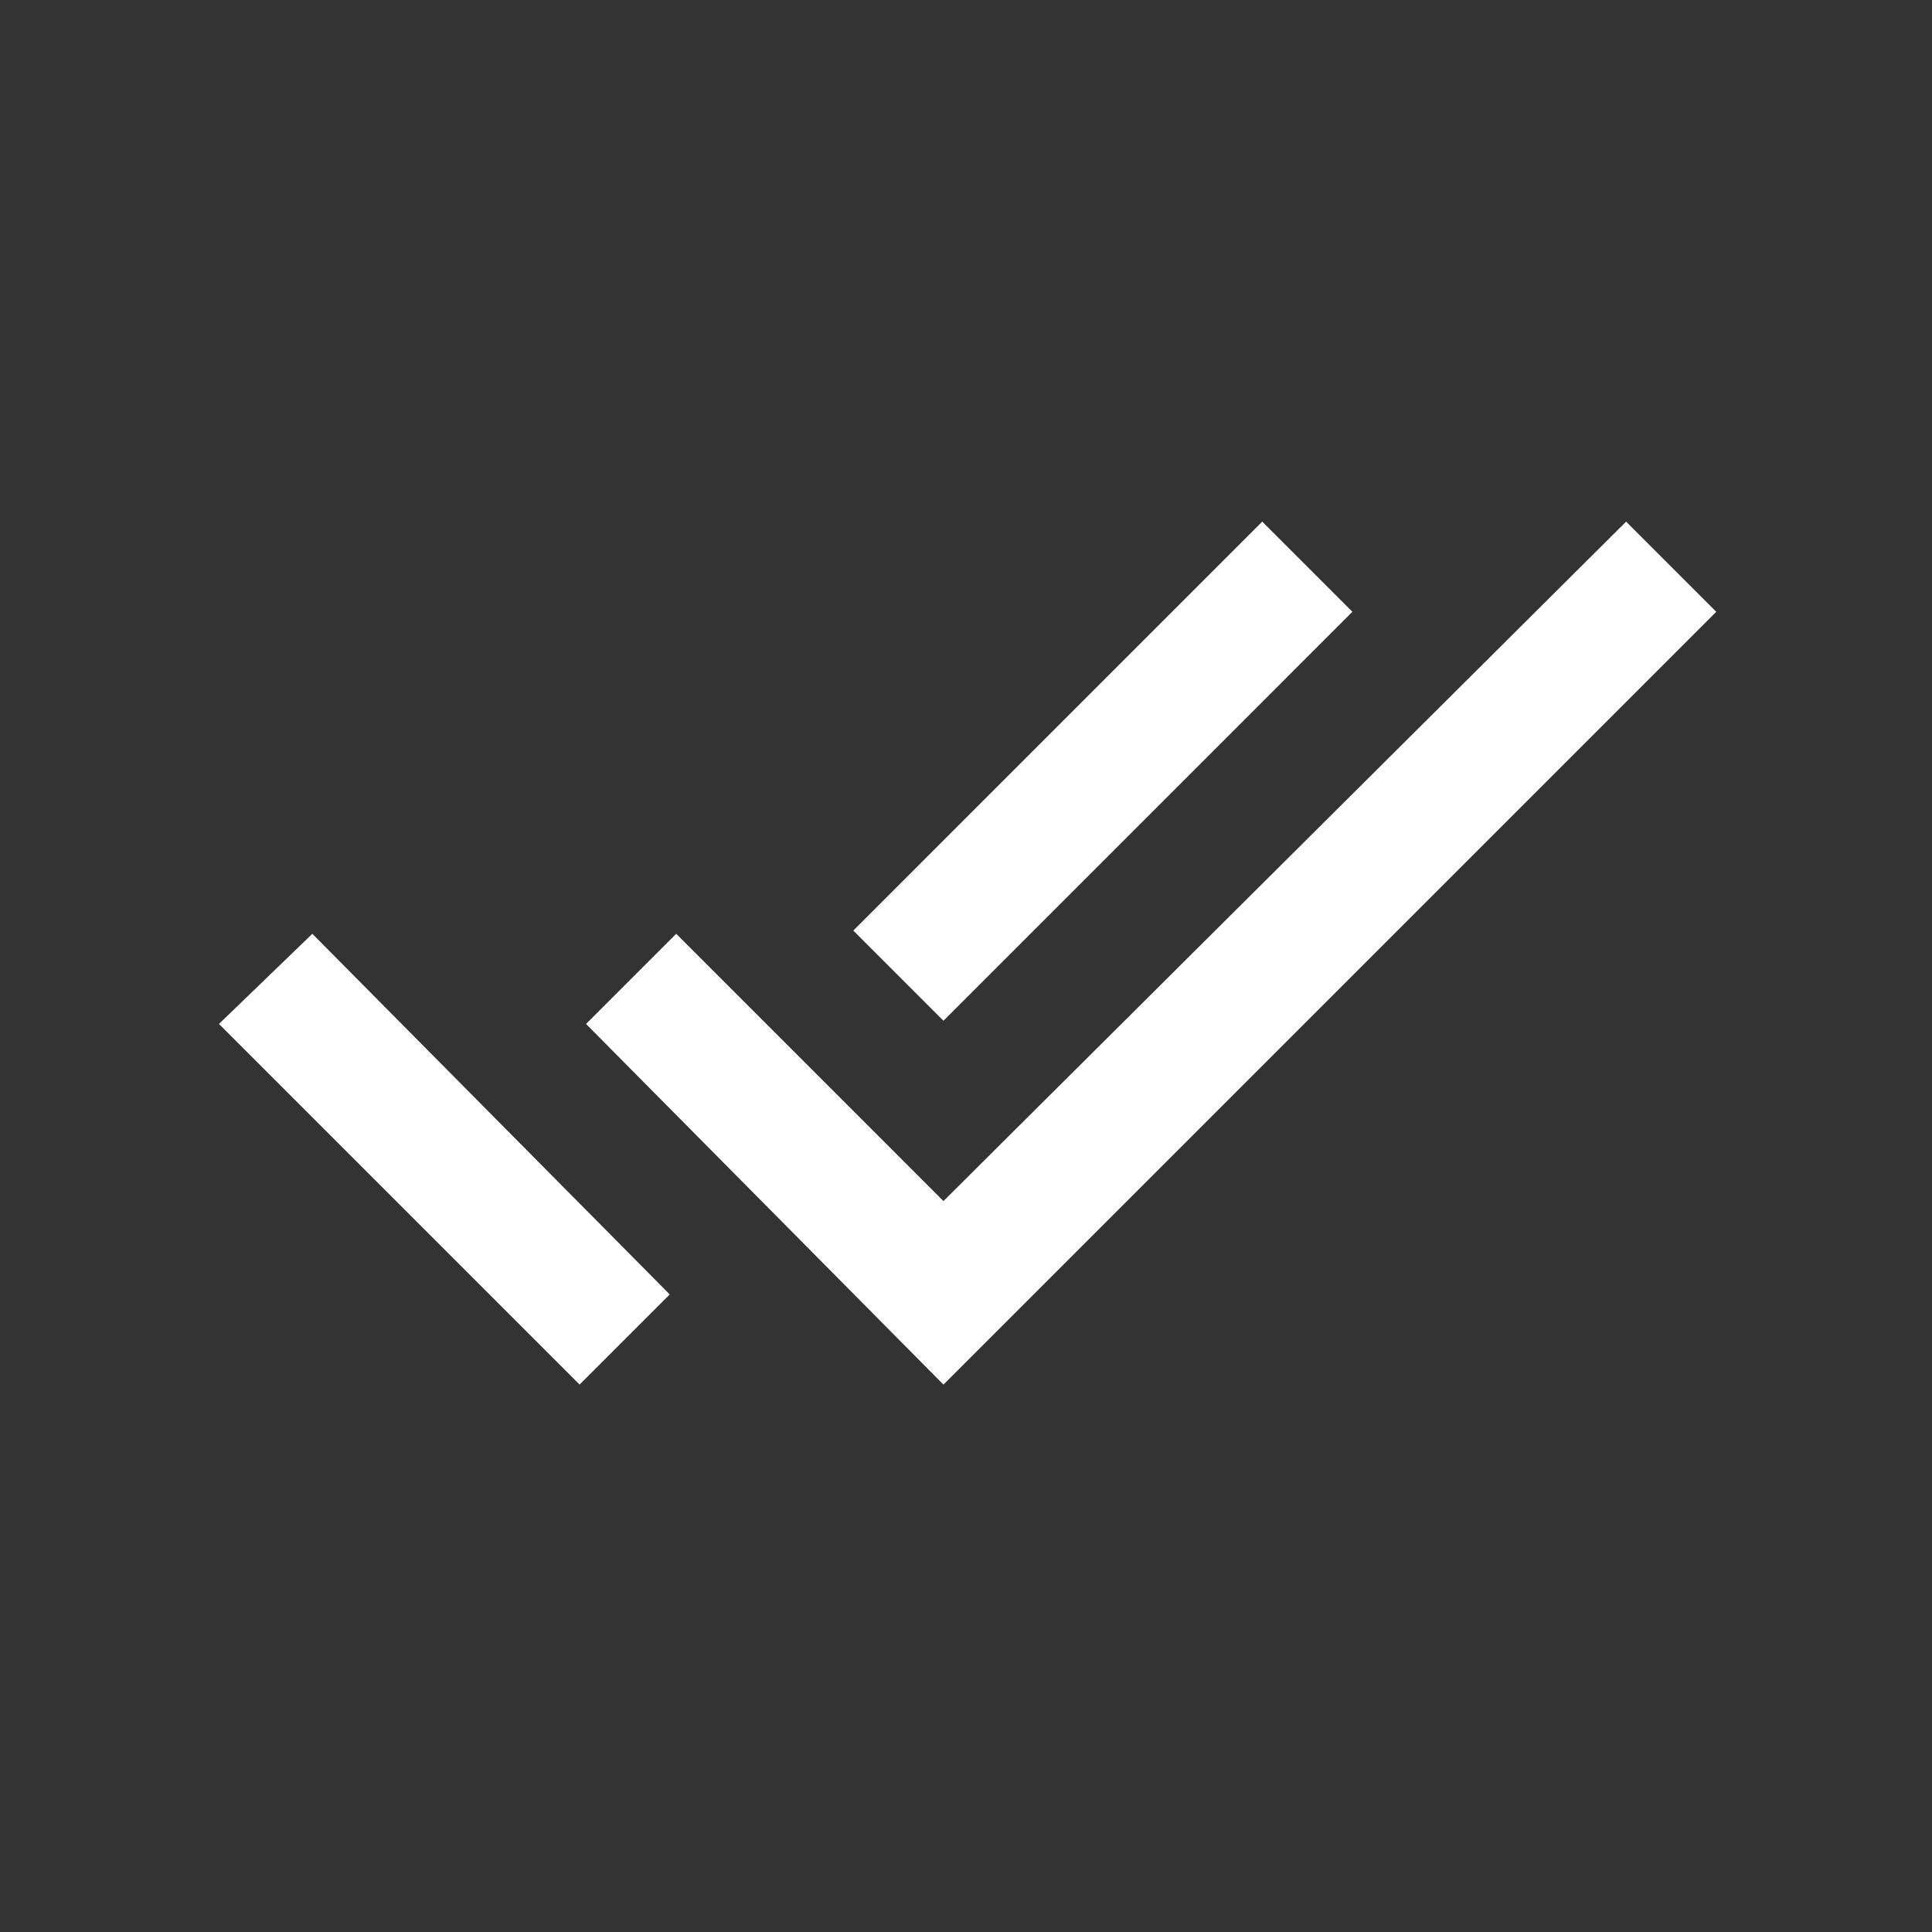 <?xml version="1.0" encoding="utf-8"?>
<!-- Generator: Adobe Illustrator 21.0.0, SVG Export Plug-In . SVG Version: 6.00 Build 0)  -->
<svg version="1.1" id="Layer_1" xmlns="http://www.w3.org/2000/svg" xmlns:xlink="http://www.w3.org/1999/xlink" x="0px" y="0px"
	 viewBox="0 0 60 60" style="enable-background:new 0 0 60 60;" xml:space="preserve">
<rect x="0" y="0" width="60" height="60" fill="#333333" stroke="none"/>
<style type="text/css">
	.st0{fill:#FFFFFF;}
</style>
<g>
	<path class="st0" d="M42,19l-2.8-2.8L26.5,28.9l2.8,2.8L42,19z M50.5,16.2L29.3,37.3L21,29l-2.8,2.8L29.3,43l24-24L50.5,16.2z
		 M6.8,31.8L18,43l2.8-2.8L9.7,29L6.8,31.8z"/>
</g>
</svg>
